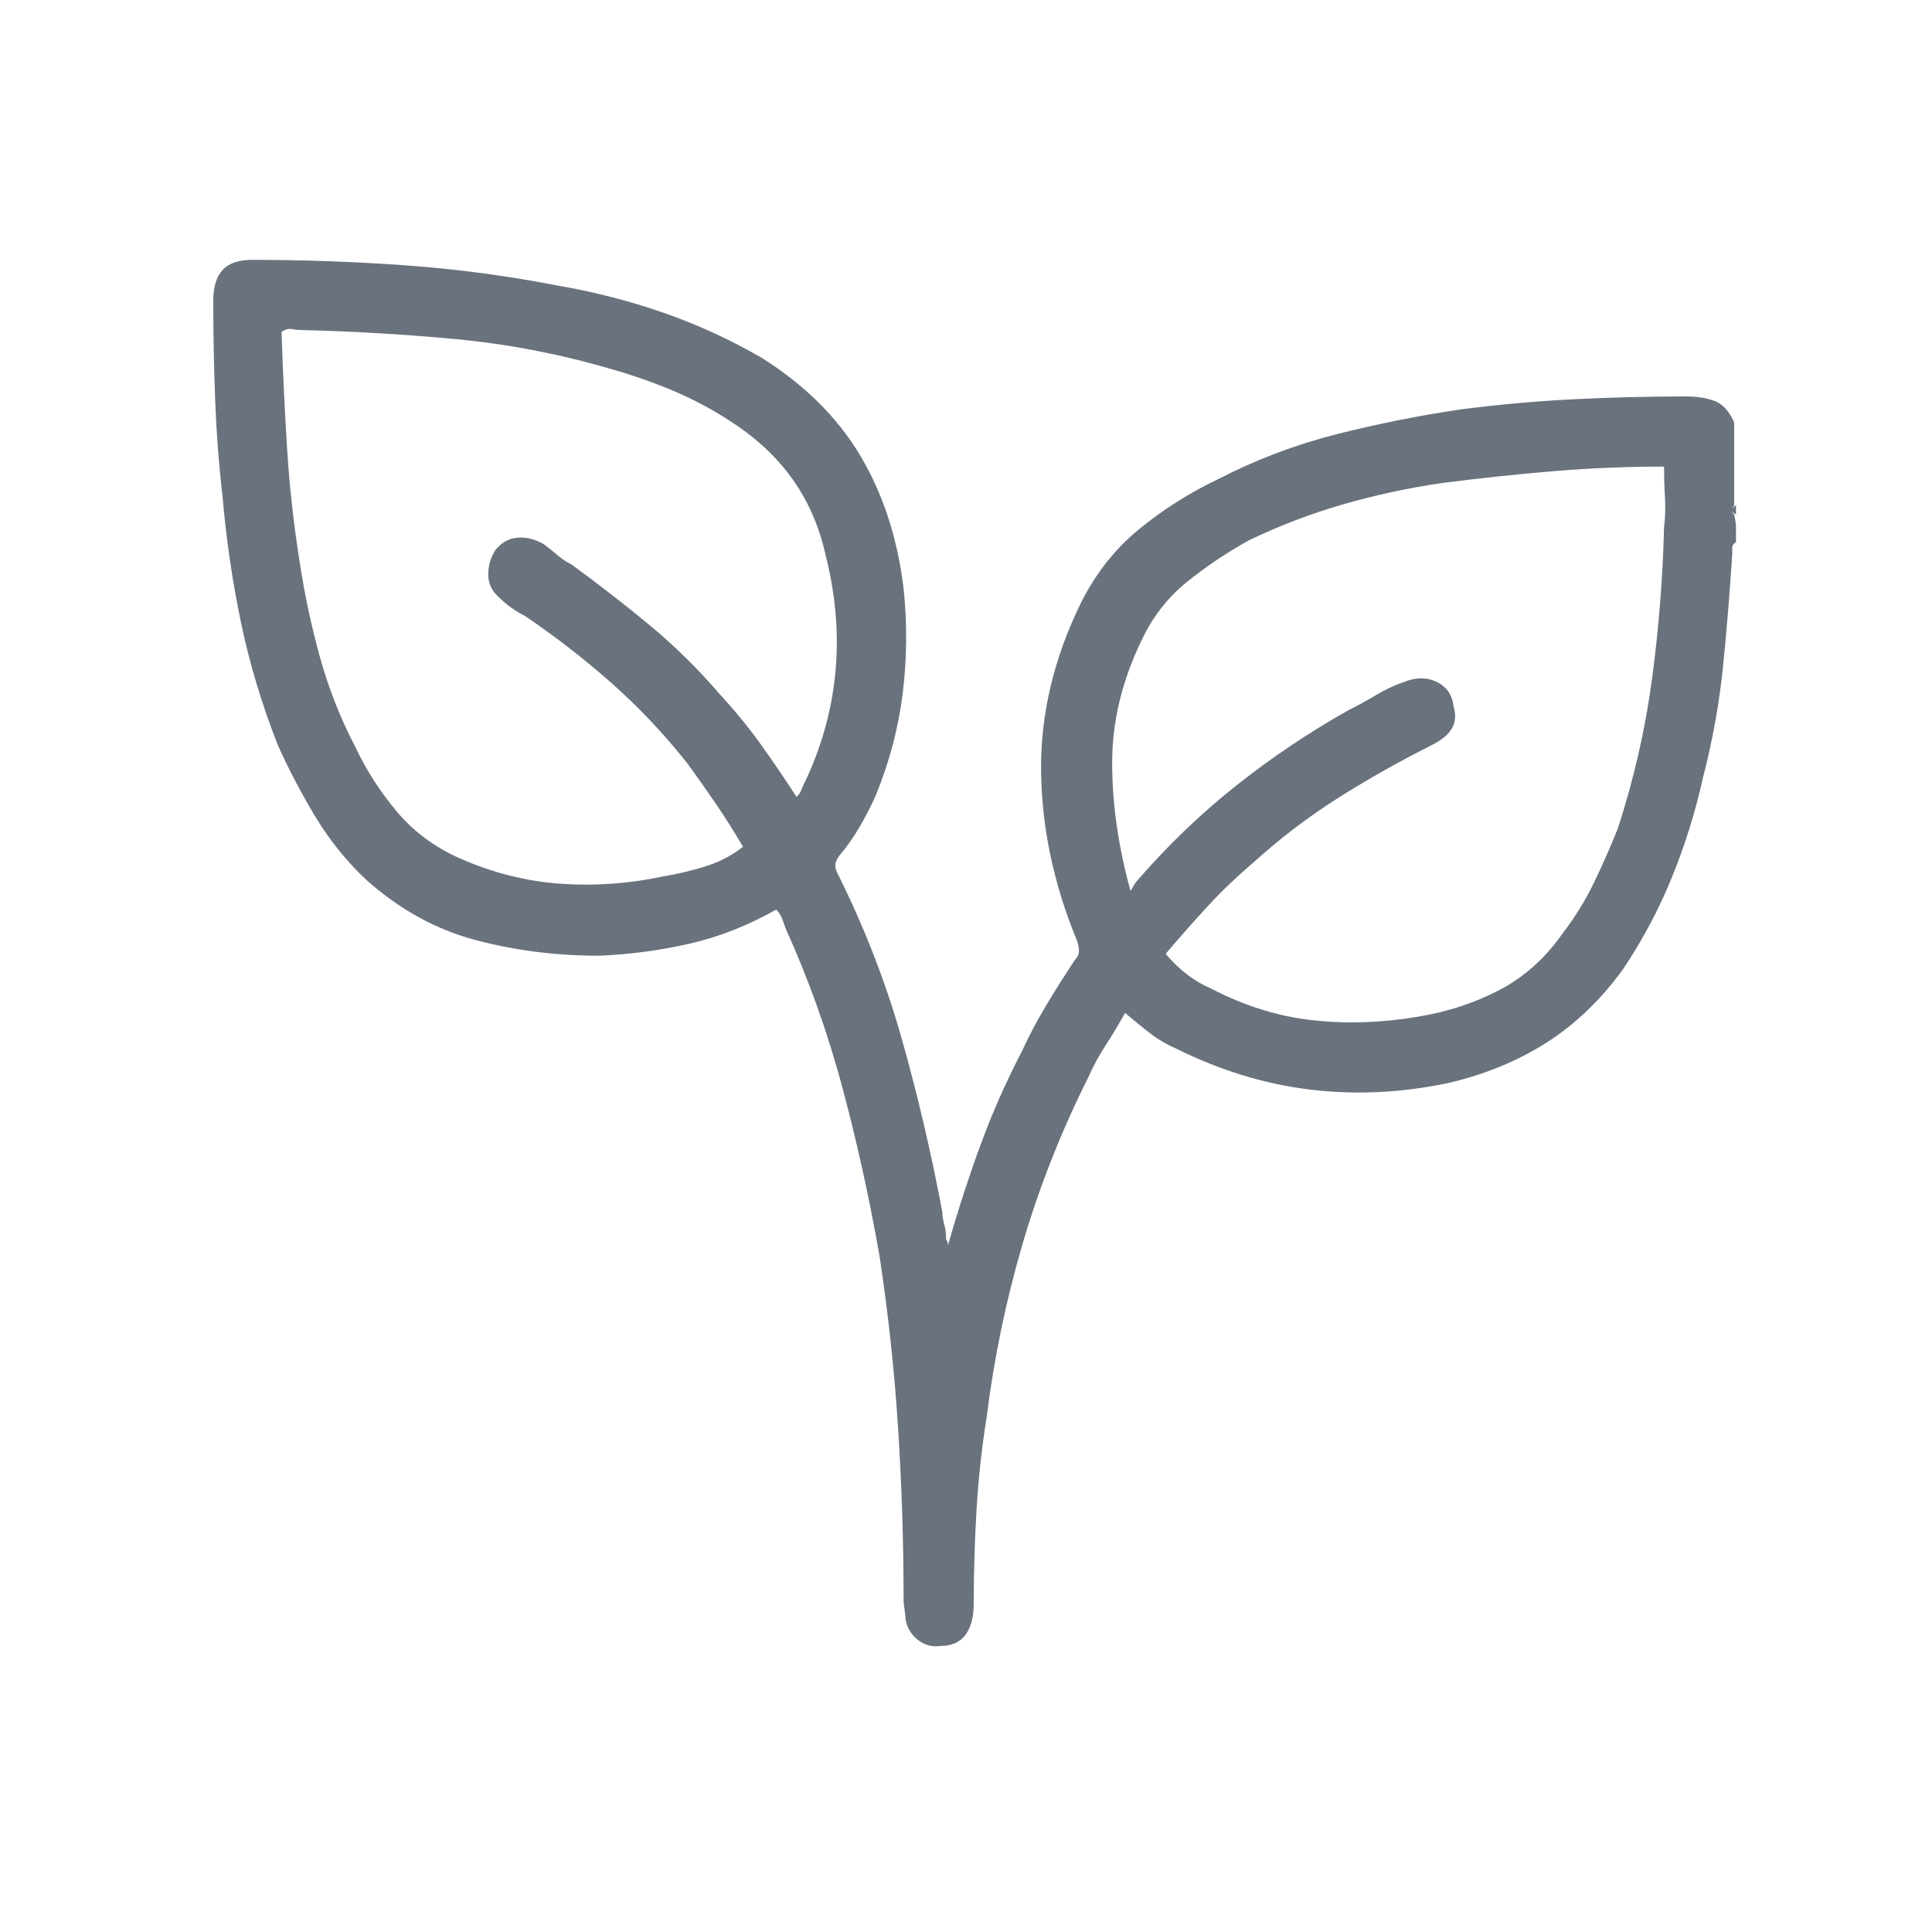 <svg width="46" height="46" viewBox="0 0 46 46" fill="none" xmlns="http://www.w3.org/2000/svg">
<path d="M41.333 12.911C41.275 12.94 41.245 12.984 41.245 13.043C41.245 13.101 41.245 13.145 41.245 13.175C41.187 14.083 41.114 14.976 41.026 15.855C40.938 16.734 40.777 17.628 40.542 18.536C40.367 19.327 40.125 20.103 39.817 20.865C39.51 21.627 39.121 22.359 38.653 23.062C38.125 23.795 37.517 24.381 36.829 24.82C36.141 25.26 35.357 25.582 34.478 25.787C33.365 26.021 32.266 26.073 31.182 25.941C30.098 25.809 29.029 25.479 27.974 24.952C27.769 24.864 27.571 24.747 27.381 24.6C27.19 24.454 26.993 24.293 26.788 24.117C26.641 24.381 26.487 24.637 26.326 24.886C26.165 25.135 26.026 25.391 25.909 25.655C25.264 26.944 24.744 28.262 24.349 29.61C23.953 30.958 23.667 32.335 23.492 33.741C23.374 34.474 23.294 35.213 23.25 35.96C23.206 36.707 23.184 37.447 23.184 38.179C23.184 38.502 23.118 38.751 22.986 38.927C22.854 39.102 22.657 39.19 22.393 39.19C22.188 39.219 22.005 39.168 21.844 39.036C21.683 38.905 21.587 38.736 21.558 38.531C21.558 38.472 21.551 38.399 21.536 38.311C21.521 38.224 21.514 38.15 21.514 38.092C21.514 36.715 21.47 35.345 21.382 33.983C21.294 32.62 21.148 31.265 20.943 29.918C20.708 28.57 20.415 27.237 20.064 25.919C19.712 24.6 19.258 23.326 18.701 22.096C18.672 22.008 18.643 21.927 18.614 21.854C18.584 21.781 18.54 21.715 18.482 21.656C17.808 22.037 17.119 22.308 16.416 22.469C15.713 22.63 14.995 22.725 14.263 22.755C13.238 22.755 12.256 22.63 11.319 22.381C10.381 22.132 9.517 21.656 8.726 20.953C8.257 20.514 7.854 20.015 7.517 19.459C7.181 18.902 6.88 18.331 6.617 17.745C6.236 16.778 5.943 15.804 5.738 14.823C5.533 13.841 5.386 12.838 5.298 11.812C5.21 11.051 5.152 10.282 5.122 9.505C5.093 8.729 5.078 7.945 5.078 7.154C5.078 6.832 5.152 6.59 5.298 6.429C5.445 6.268 5.679 6.187 6.001 6.187C7.232 6.187 8.455 6.231 9.671 6.319C10.887 6.407 12.095 6.568 13.296 6.803C14.146 6.949 14.973 7.161 15.779 7.44C16.585 7.718 17.369 8.077 18.13 8.516C19.156 9.161 19.939 9.937 20.481 10.845C21.023 11.754 21.368 12.808 21.514 14.01C21.602 14.859 21.595 15.694 21.492 16.515C21.39 17.335 21.177 18.14 20.855 18.931C20.738 19.195 20.606 19.451 20.459 19.701C20.313 19.95 20.152 20.177 19.976 20.382C19.917 20.47 19.888 20.543 19.888 20.601C19.888 20.66 19.903 20.719 19.932 20.777C20.576 22.066 21.089 23.385 21.47 24.732C21.851 26.08 22.173 27.457 22.437 28.863C22.437 28.951 22.451 29.046 22.481 29.149C22.51 29.251 22.525 29.361 22.525 29.478C22.525 29.508 22.532 29.53 22.547 29.544C22.561 29.559 22.569 29.596 22.569 29.654C22.803 28.834 23.059 28.043 23.338 27.281C23.616 26.519 23.946 25.772 24.326 25.04C24.502 24.659 24.7 24.285 24.92 23.919C25.14 23.553 25.367 23.194 25.601 22.843C25.66 22.784 25.689 22.718 25.689 22.645C25.689 22.572 25.674 22.491 25.645 22.403C25.088 21.055 24.803 19.708 24.788 18.36C24.773 17.012 25.088 15.68 25.733 14.361C26.084 13.658 26.546 13.072 27.117 12.603C27.688 12.135 28.311 11.739 28.985 11.417C29.893 10.948 30.838 10.589 31.819 10.34C32.801 10.091 33.789 9.893 34.785 9.747C35.694 9.63 36.595 9.549 37.488 9.505C38.382 9.461 39.268 9.439 40.147 9.439C40.41 9.439 40.638 9.476 40.828 9.549C41.018 9.622 41.172 9.791 41.289 10.055C41.289 10.377 41.289 10.706 41.289 11.043C41.289 11.38 41.289 11.71 41.289 12.032C41.26 12.061 41.245 12.098 41.245 12.142C41.245 12.186 41.26 12.223 41.289 12.252C41.319 12.369 41.333 12.479 41.333 12.581C41.333 12.684 41.333 12.794 41.333 12.911ZM26.919 21.217C26.949 21.158 26.978 21.107 27.007 21.063C27.037 21.019 27.051 20.997 27.051 20.997C27.784 20.147 28.575 19.386 29.424 18.712C30.274 18.038 31.167 17.437 32.105 16.91C32.339 16.793 32.566 16.668 32.786 16.536C33.006 16.405 33.247 16.295 33.511 16.207C33.775 16.119 34.017 16.134 34.236 16.251C34.456 16.368 34.58 16.558 34.61 16.822C34.668 17.027 34.654 17.203 34.566 17.349C34.478 17.496 34.317 17.628 34.082 17.745C33.321 18.126 32.581 18.543 31.863 18.997C31.145 19.451 30.464 19.971 29.82 20.557C29.439 20.88 29.08 21.224 28.743 21.59C28.406 21.956 28.076 22.33 27.754 22.711C27.93 22.916 28.106 23.084 28.282 23.216C28.457 23.348 28.648 23.458 28.853 23.546C29.644 23.956 30.45 24.205 31.27 24.293C32.09 24.381 32.925 24.351 33.775 24.205C34.478 24.088 35.122 23.875 35.708 23.568C36.294 23.26 36.792 22.813 37.203 22.227C37.495 21.846 37.745 21.444 37.95 21.019C38.155 20.594 38.345 20.162 38.521 19.723C38.902 18.551 39.173 17.364 39.334 16.163C39.495 14.962 39.59 13.761 39.62 12.559C39.649 12.325 39.656 12.083 39.642 11.834C39.627 11.585 39.62 11.344 39.62 11.109C38.741 11.109 37.862 11.146 36.983 11.219C36.104 11.292 35.21 11.387 34.302 11.505C33.511 11.622 32.735 11.79 31.973 12.01C31.211 12.23 30.464 12.515 29.732 12.867C29.204 13.16 28.714 13.49 28.26 13.856C27.805 14.222 27.447 14.683 27.183 15.24C26.714 16.207 26.48 17.181 26.48 18.162C26.48 19.144 26.626 20.162 26.919 21.217ZM18.965 18.975C19.024 18.917 19.06 18.866 19.075 18.822C19.09 18.778 19.112 18.726 19.141 18.668C19.551 17.818 19.8 16.939 19.888 16.031C19.976 15.123 19.903 14.2 19.668 13.262C19.522 12.589 19.273 11.995 18.921 11.483C18.57 10.97 18.116 10.523 17.559 10.142C17.09 9.82 16.599 9.549 16.087 9.329C15.574 9.11 15.054 8.927 14.527 8.78C13.326 8.429 12.11 8.194 10.879 8.077C9.649 7.96 8.404 7.887 7.144 7.857C7.085 7.857 7.019 7.85 6.946 7.835C6.873 7.821 6.792 7.843 6.704 7.901C6.734 8.839 6.778 9.769 6.836 10.692C6.895 11.615 6.997 12.53 7.144 13.438C7.261 14.2 7.422 14.947 7.627 15.68C7.832 16.412 8.111 17.115 8.462 17.789C8.726 18.346 9.056 18.858 9.451 19.327C9.847 19.796 10.337 20.162 10.923 20.426C11.714 20.777 12.52 20.982 13.34 21.041C14.161 21.099 14.981 21.041 15.801 20.865C16.153 20.806 16.49 20.726 16.812 20.623C17.134 20.521 17.427 20.367 17.691 20.162C17.486 19.81 17.273 19.474 17.054 19.151C16.834 18.829 16.607 18.507 16.372 18.184C15.816 17.481 15.215 16.844 14.571 16.273C13.926 15.701 13.238 15.167 12.505 14.669C12.388 14.61 12.278 14.544 12.176 14.471C12.073 14.398 11.978 14.317 11.89 14.229C11.714 14.083 11.626 13.9 11.626 13.68C11.626 13.46 11.685 13.262 11.802 13.087C11.949 12.911 12.124 12.816 12.329 12.801C12.534 12.786 12.74 12.838 12.945 12.955C13.062 13.043 13.172 13.131 13.274 13.219C13.377 13.306 13.487 13.38 13.604 13.438C14.248 13.907 14.871 14.39 15.472 14.889C16.072 15.386 16.636 15.943 17.163 16.558C17.515 16.939 17.837 17.335 18.13 17.745C18.423 18.155 18.701 18.565 18.965 18.975ZM41.333 12.252C41.275 12.223 41.245 12.186 41.245 12.142C41.245 12.098 41.275 12.061 41.333 12.032C41.333 12.061 41.333 12.098 41.333 12.142C41.333 12.186 41.333 12.223 41.333 12.252Z" fill="#69727D"/>
</svg>
